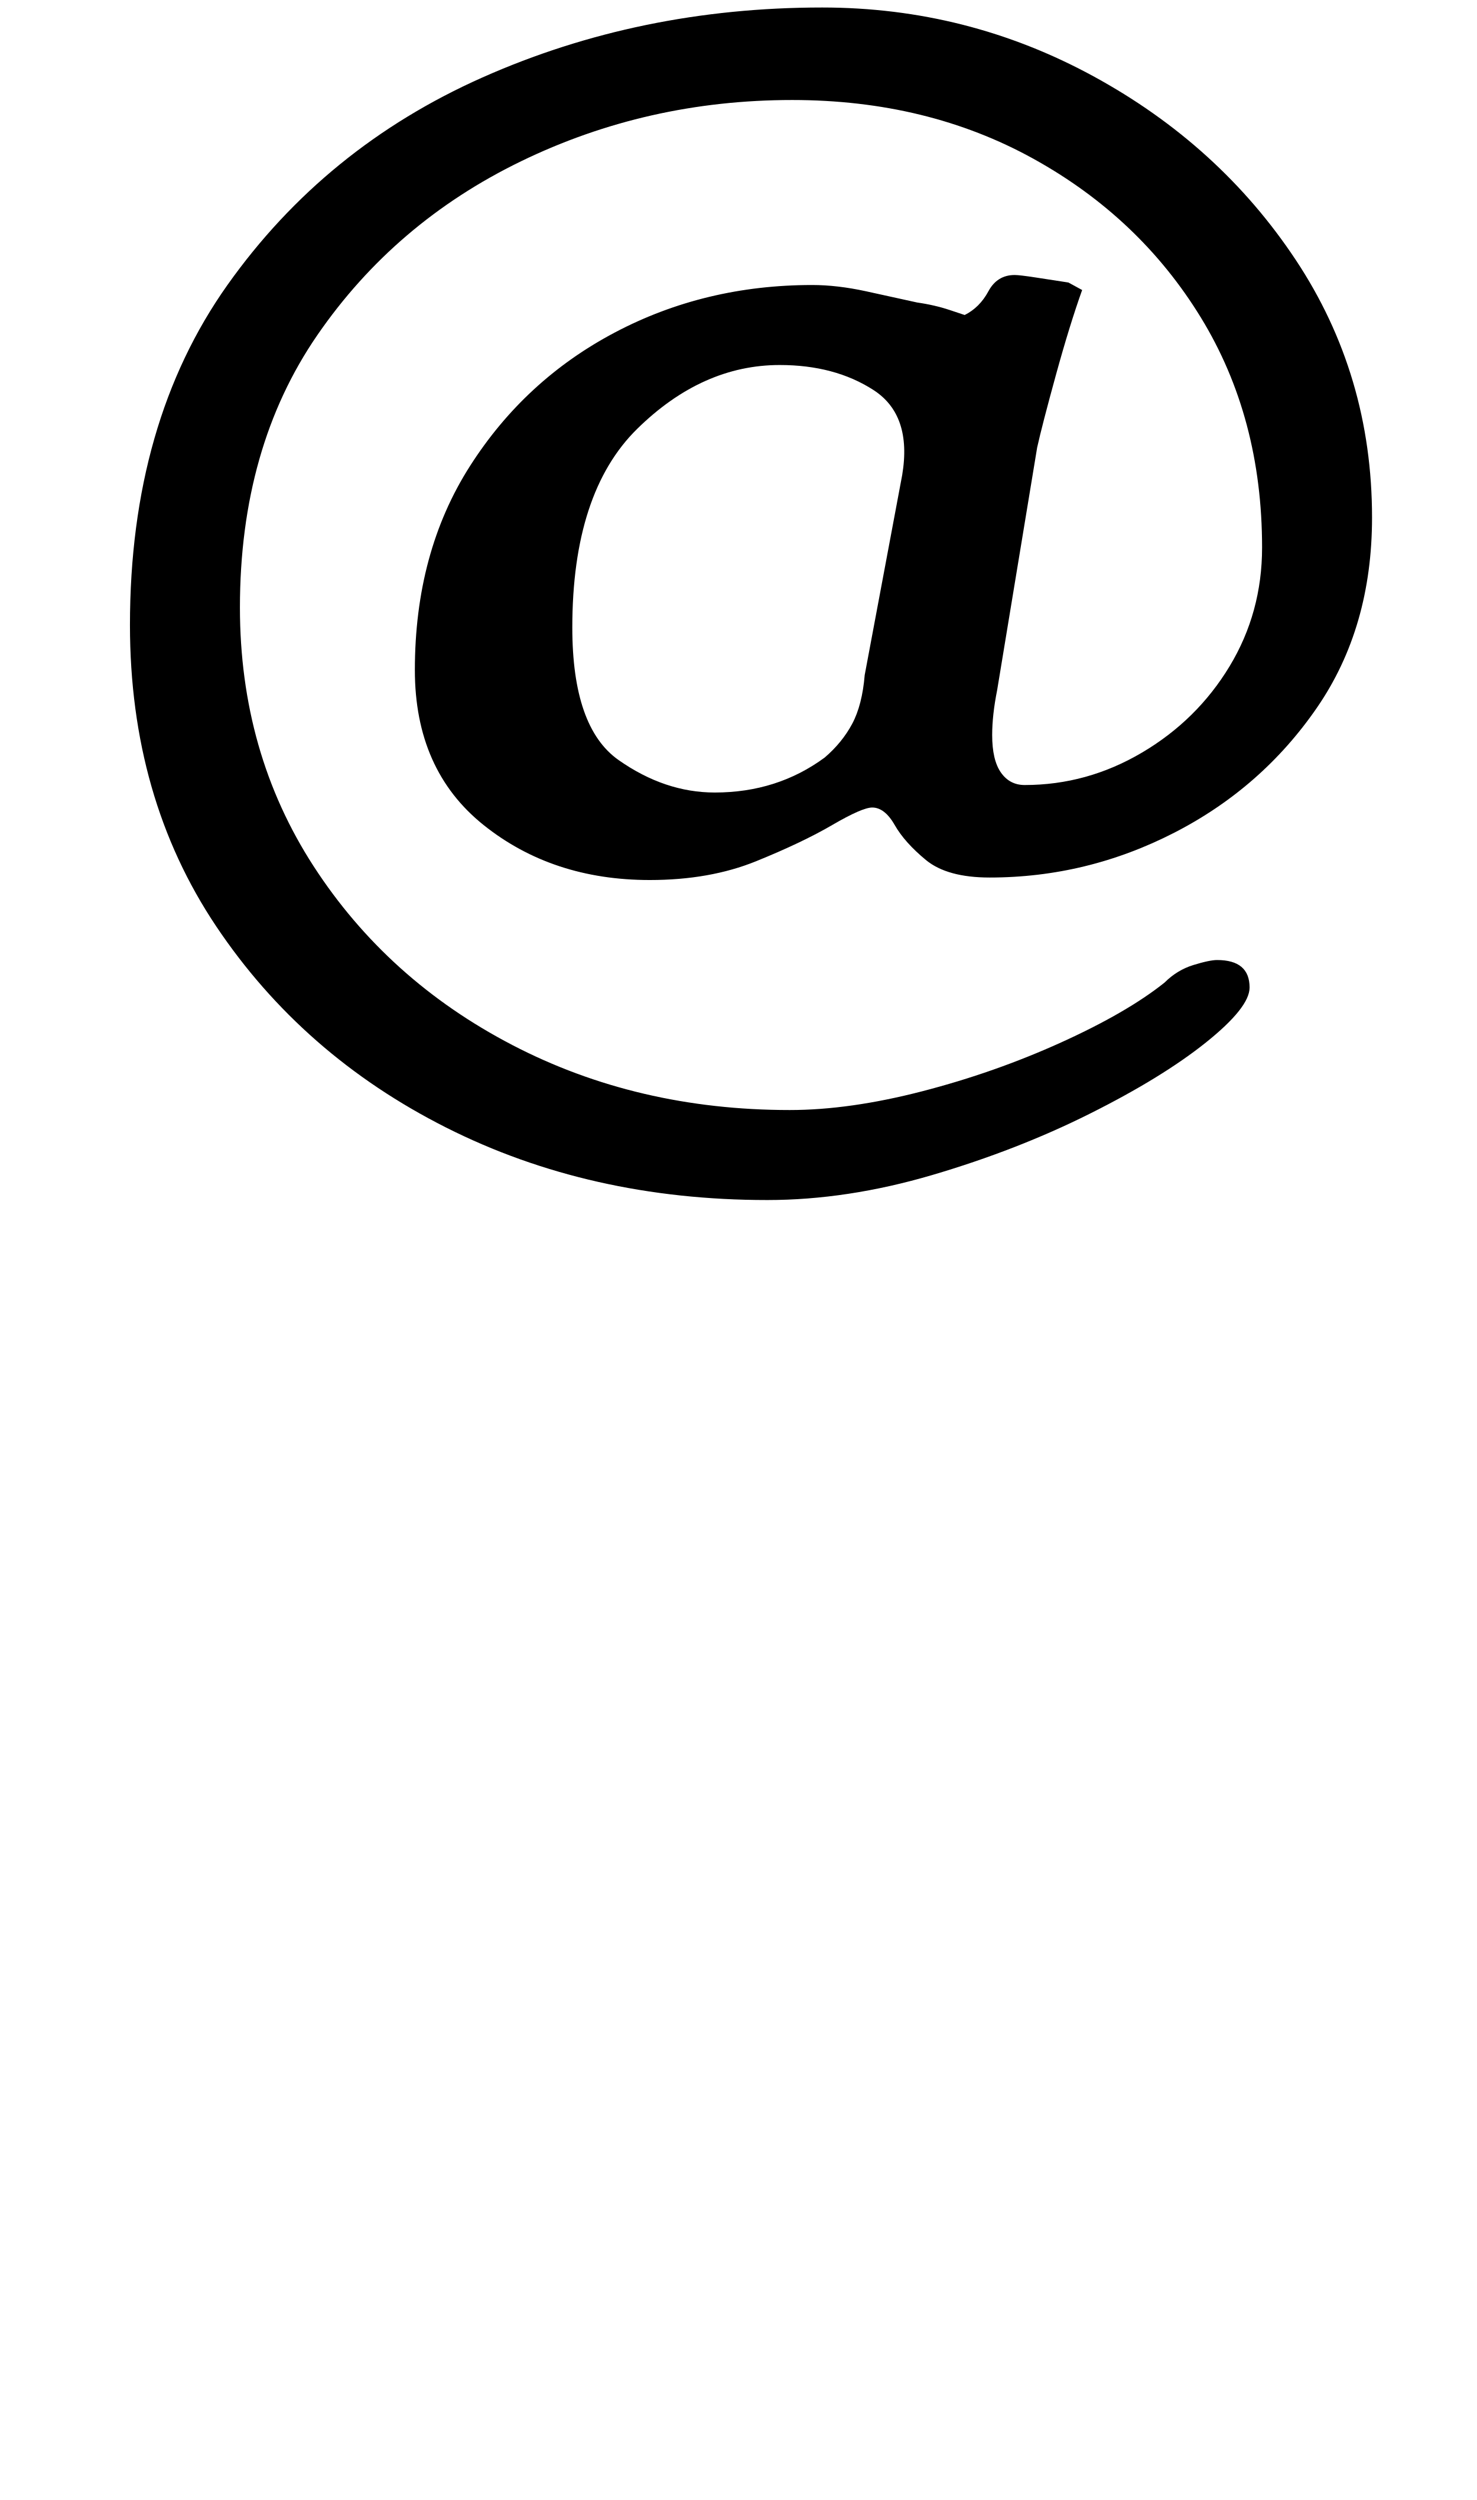 <?xml version="1.0" standalone="no"?>
<!DOCTYPE svg PUBLIC "-//W3C//DTD SVG 1.1//EN" "http://www.w3.org/Graphics/SVG/1.1/DTD/svg11.dtd" >
<svg xmlns="http://www.w3.org/2000/svg" xmlns:xlink="http://www.w3.org/1999/xlink" version="1.1" viewBox="-10 0 591 1000">
  <g transform="matrix(1 0 0 -1 0 800)">
   <path fill="currentColor"
d="M297 320q-71 0 -128.5 29t-92 80.5t-34.5 120.5q0 81 39 136t102 83t136 28q58 0 108.5 -27.5t81 -73.5t30.5 -103q0 -44 -22 -76t-57 -50t-74 -18q-17 0 -25.5 7t-12.5 14t-9 7q-4 0 -16 -7t-30.5 -14.5t-42.5 -7.5q-39 0 -66.5 22t-27.5 62q0 47 22 81.5t58 53.5t79 19
q10 0 21.5 -2.5t20.5 -4.5q7 -1 13 -3l6 -2q6 3 9.5 9.5t10.5 6.5q2 0 8.5 -1l13 -2t5.5 -3q-5 -14 -10.5 -34t-7.5 -29l-16 -97q-1 -5 -1.5 -9.5t-0.5 -8.5q0 -10 3.5 -15t9.5 -5q25 0 47 13t35 34.5t13 47.5q0 52 -24.5 92t-67 63.5t-96.5 23.5q-58 0 -108.5 -24.5
t-81.5 -69.5t-31 -109q0 -58 29.5 -103.5t79.5 -71.5t111 -26q24 0 53 7.5t55.5 19.5t41.5 24q5 5 11.5 7t9.5 2q13 0 13 -11q0 -8 -17.5 -22t-46.5 -28.5t-63 -24.5t-66 -10zM276 483q25 0 44 14q7 6 11 13.5t5 19.5l15 80q4 24 -11.5 34t-37.5 10q-31 0 -57 -25.5
t-26 -79.5q0 -40 18.5 -53t38.5 -13z" />
  </g>

</svg>
